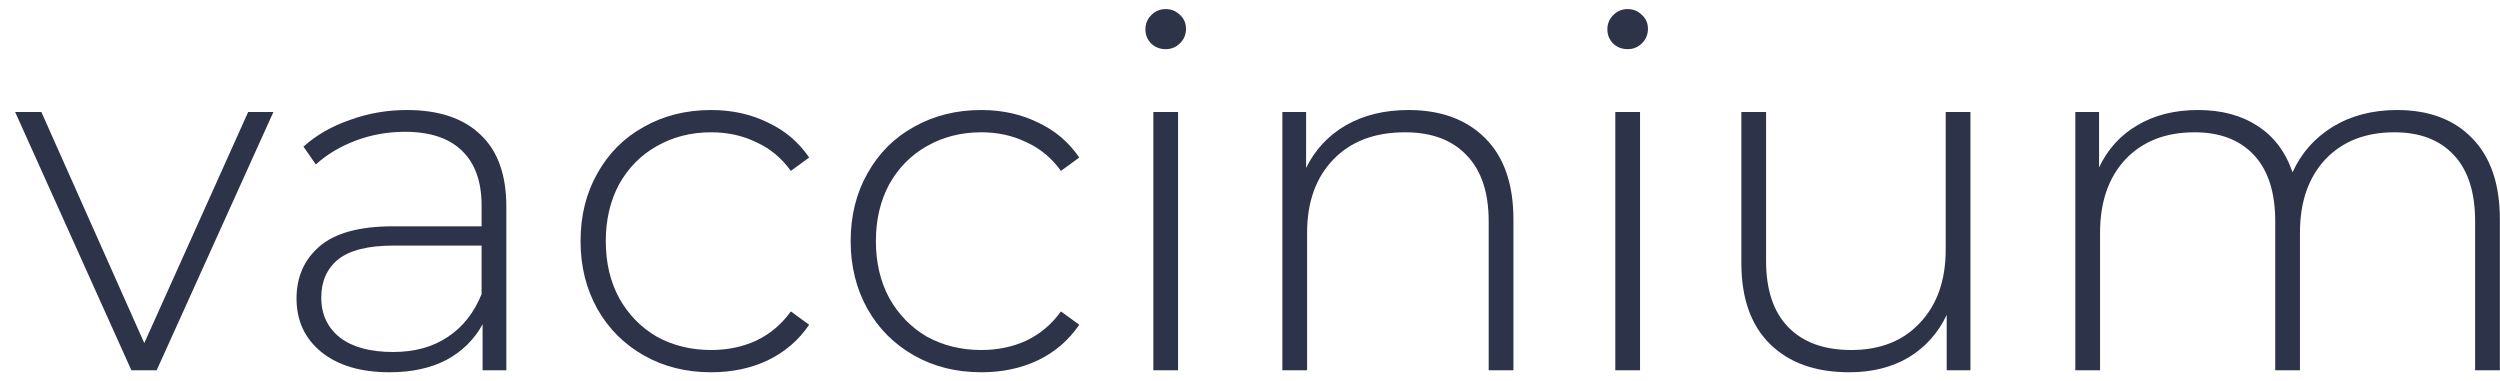 <svg width="118" height="18" viewBox="0 0 118 18" fill="none" xmlns="http://www.w3.org/2000/svg">
<path d="M12.905 5.286L7.394 17.478H6.202L0.714 5.286H1.952L6.81 16.194L11.714 5.286H12.905Z" fill="#2D3348"/>
<path d="M19.204 5.193C20.715 5.193 21.875 5.582 22.684 6.361C23.494 7.124 23.899 8.253 23.899 9.747V17.478H22.778V15.306C22.388 16.022 21.82 16.583 21.073 16.988C20.325 17.377 19.43 17.571 18.387 17.571C17.032 17.571 15.958 17.252 15.164 16.614C14.385 15.976 13.996 15.135 13.996 14.091C13.996 13.079 14.354 12.262 15.07 11.639C15.802 11.001 16.962 10.682 18.55 10.682H22.731V9.701C22.731 8.564 22.419 7.7 21.797 7.108C21.189 6.517 20.294 6.221 19.111 6.221C18.301 6.221 17.523 6.361 16.775 6.641C16.044 6.921 15.421 7.295 14.907 7.762L14.323 6.921C14.93 6.376 15.662 5.956 16.518 5.66C17.375 5.349 18.27 5.193 19.204 5.193ZM18.55 16.614C19.562 16.614 20.419 16.38 21.119 15.913C21.836 15.446 22.373 14.769 22.731 13.881V11.592H18.574C17.375 11.592 16.503 11.81 15.958 12.246C15.428 12.682 15.164 13.282 15.164 14.045C15.164 14.839 15.46 15.469 16.051 15.937C16.643 16.388 17.476 16.614 18.55 16.614Z" fill="#2D3348"/>
<path d="M33.567 17.571C32.384 17.571 31.325 17.307 30.391 16.777C29.457 16.248 28.725 15.516 28.196 14.582C27.666 13.632 27.402 12.566 27.402 11.382C27.402 10.183 27.666 9.117 28.196 8.183C28.725 7.233 29.457 6.501 30.391 5.987C31.325 5.458 32.384 5.193 33.567 5.193C34.548 5.193 35.436 5.388 36.23 5.777C37.04 6.151 37.694 6.703 38.192 7.435L37.328 8.066C36.892 7.459 36.347 7.007 35.693 6.711C35.054 6.4 34.346 6.244 33.567 6.244C32.618 6.244 31.761 6.462 30.998 6.898C30.251 7.318 29.659 7.918 29.223 8.696C28.803 9.475 28.593 10.37 28.593 11.382C28.593 12.394 28.803 13.29 29.223 14.068C29.659 14.847 30.251 15.454 30.998 15.89C31.761 16.31 32.618 16.52 33.567 16.52C34.346 16.52 35.054 16.372 35.693 16.077C36.347 15.765 36.892 15.306 37.328 14.699L38.192 15.329C37.694 16.061 37.04 16.622 36.23 17.011C35.436 17.385 34.548 17.571 33.567 17.571Z" fill="#2D3348"/>
<path d="M46.317 17.571C45.134 17.571 44.075 17.307 43.141 16.777C42.206 16.248 41.475 15.516 40.945 14.582C40.416 13.632 40.151 12.566 40.151 11.382C40.151 10.183 40.416 9.117 40.945 8.183C41.475 7.233 42.206 6.501 43.141 5.987C44.075 5.458 45.134 5.193 46.317 5.193C47.298 5.193 48.185 5.388 48.98 5.777C49.789 6.151 50.443 6.703 50.941 7.435L50.077 8.066C49.641 7.459 49.096 7.007 48.442 6.711C47.804 6.4 47.096 6.244 46.317 6.244C45.367 6.244 44.511 6.462 43.748 6.898C43.001 7.318 42.409 7.918 41.973 8.696C41.553 9.475 41.342 10.37 41.342 11.382C41.342 12.394 41.553 13.29 41.973 14.068C42.409 14.847 43.001 15.454 43.748 15.89C44.511 16.31 45.367 16.52 46.317 16.52C47.096 16.52 47.804 16.372 48.442 16.077C49.096 15.765 49.641 15.306 50.077 14.699L50.941 15.329C50.443 16.061 49.789 16.622 48.98 17.011C48.185 17.385 47.298 17.571 46.317 17.571Z" fill="#2D3348"/>
<path d="M54.438 5.286H55.605V17.478H54.438V5.286ZM55.021 2.32C54.757 2.32 54.531 2.235 54.344 2.063C54.157 1.877 54.064 1.651 54.064 1.386C54.064 1.121 54.157 0.896 54.344 0.709C54.531 0.522 54.757 0.429 55.021 0.429C55.286 0.429 55.512 0.522 55.699 0.709C55.886 0.88 55.979 1.098 55.979 1.363C55.979 1.627 55.886 1.853 55.699 2.04C55.512 2.227 55.286 2.32 55.021 2.32Z" fill="#2D3348"/>
<path d="M66.483 5.193C68.009 5.193 69.215 5.637 70.103 6.524C70.99 7.412 71.434 8.689 71.434 10.355V17.478H70.266V10.448C70.266 9.078 69.916 8.035 69.215 7.318C68.53 6.602 67.565 6.244 66.319 6.244C64.887 6.244 63.758 6.672 62.933 7.529C62.108 8.385 61.695 9.537 61.695 10.985V17.478H60.527V5.286H61.648V7.926C62.069 7.069 62.691 6.4 63.517 5.917C64.358 5.434 65.346 5.193 66.483 5.193Z" fill="#2D3348"/>
<path d="M76.242 5.286H77.41V17.478H76.242V5.286ZM76.826 2.32C76.561 2.32 76.335 2.235 76.148 2.063C75.962 1.877 75.868 1.651 75.868 1.386C75.868 1.121 75.962 0.896 76.148 0.709C76.335 0.522 76.561 0.429 76.826 0.429C77.091 0.429 77.316 0.522 77.503 0.709C77.69 0.88 77.783 1.098 77.783 1.363C77.783 1.627 77.69 1.853 77.503 2.04C77.316 2.227 77.091 2.32 76.826 2.32Z" fill="#2D3348"/>
<path d="M93.005 5.286V17.478H91.884V14.862C91.479 15.719 90.88 16.388 90.086 16.871C89.292 17.338 88.357 17.571 87.283 17.571C85.695 17.571 84.449 17.128 83.546 16.24C82.643 15.353 82.192 14.076 82.192 12.41V5.286H83.359V12.316C83.359 13.687 83.71 14.73 84.41 15.446C85.111 16.162 86.1 16.52 87.376 16.52C88.747 16.52 89.829 16.092 90.623 15.236C91.433 14.38 91.837 13.227 91.837 11.779V5.286H93.005Z" fill="#2D3348"/>
<path d="M113.136 5.193C114.646 5.193 115.83 5.637 116.686 6.524C117.558 7.412 117.994 8.689 117.994 10.355V17.478H116.826V10.448C116.826 9.078 116.492 8.035 115.822 7.318C115.152 6.602 114.218 6.244 113.019 6.244C111.649 6.244 110.559 6.672 109.75 7.529C108.956 8.385 108.558 9.537 108.558 10.985V17.478H107.391V10.448C107.391 9.078 107.056 8.035 106.386 7.318C105.717 6.602 104.783 6.244 103.584 6.244C102.214 6.244 101.124 6.672 100.314 7.529C99.52 8.385 99.123 9.537 99.123 10.985V17.478H97.955V5.286H99.076V7.902C99.481 7.046 100.08 6.384 100.875 5.917C101.684 5.434 102.642 5.193 103.747 5.193C104.853 5.193 105.787 5.442 106.55 5.94C107.328 6.439 107.881 7.17 108.208 8.136C108.613 7.233 109.244 6.517 110.1 5.987C110.972 5.458 111.984 5.193 113.136 5.193Z" fill="#2D3348"/>
</svg>
